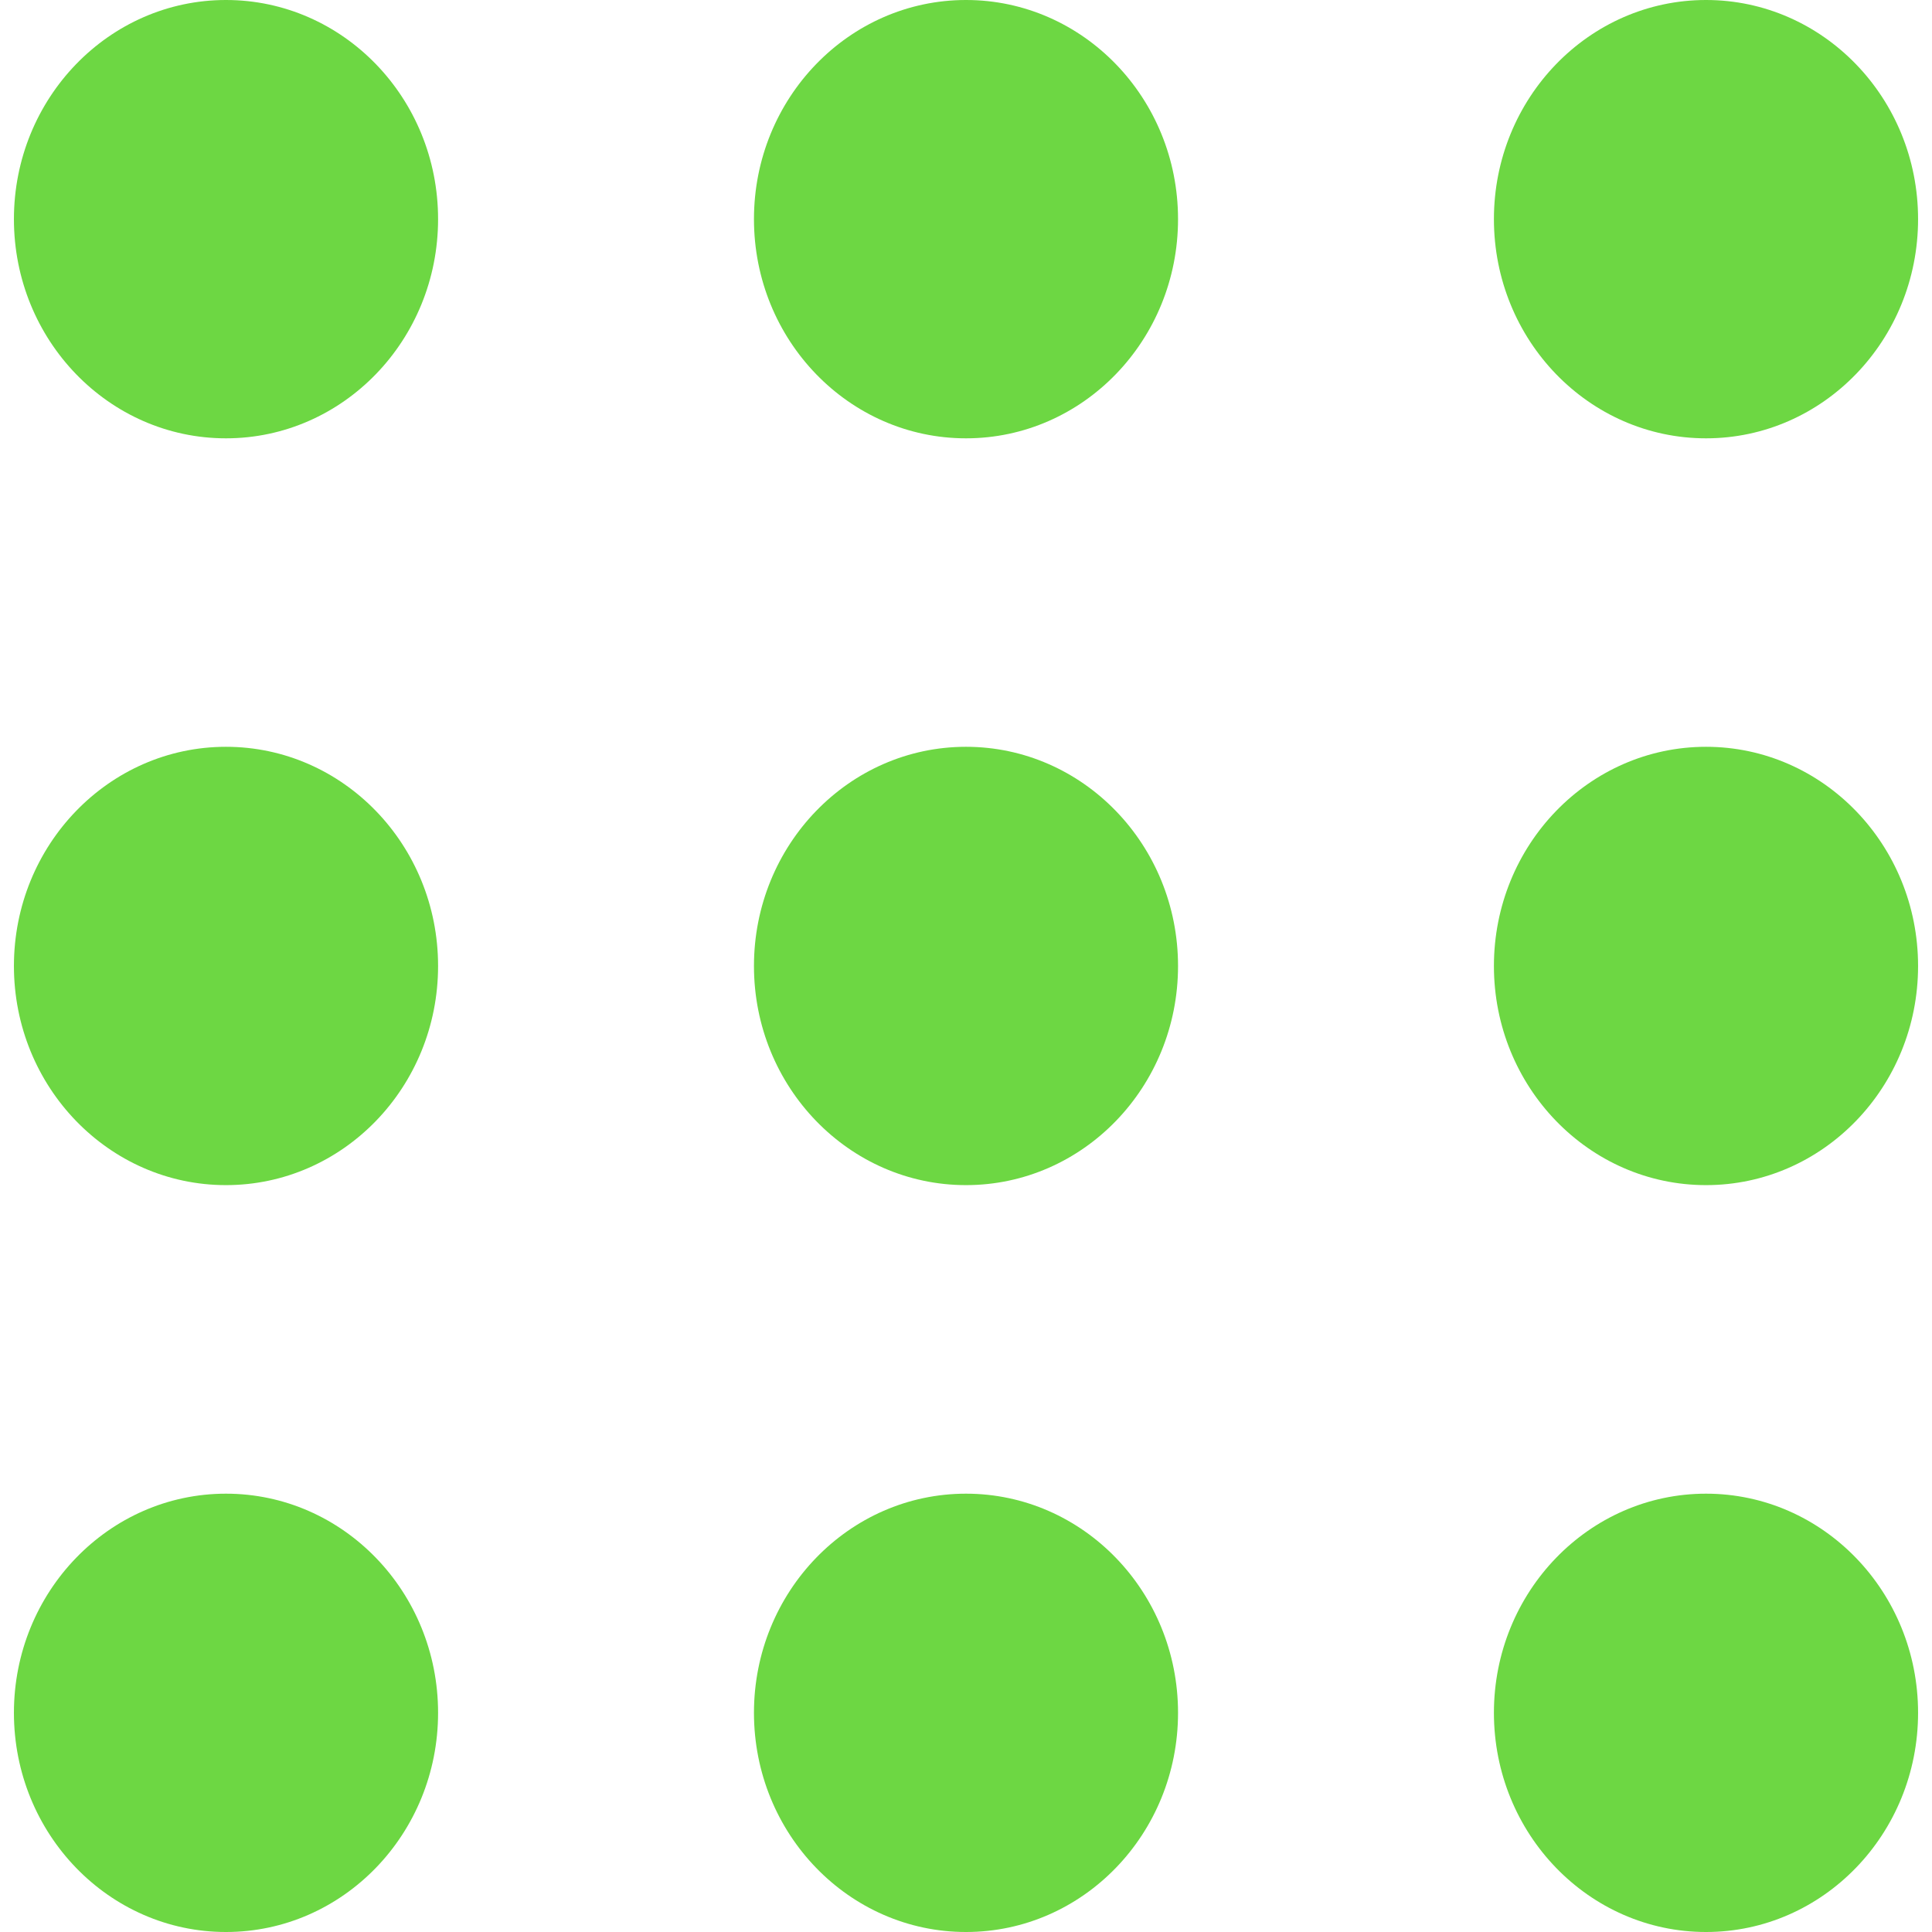 <svg xmlns="http://www.w3.org/2000/svg" width="1em" height="1em" viewBox="0 0 24 24"><path fill="#6dd743" d="M2.807 0C1.353 0 .173 1.22.173 2.722c0 1.504 1.18 2.723 2.634 2.723c1.455 0 2.635-1.22 2.635-2.723S4.262 0 2.807 0M12 0c-1.455 0-2.634 1.22-2.634 2.722c0 1.504 1.18 2.723 2.634 2.723c1.455 0 2.634-1.22 2.634-2.723S13.454 0 12 0m9.193 0c-1.455 0-2.635 1.22-2.635 2.722c0 1.504 1.18 2.723 2.635 2.723s2.634-1.22 2.634-2.723S22.647 0 21.193 0M2.807 9.277C1.353 9.277.173 10.497.173 12s1.18 2.722 2.634 2.722c1.455 0 2.635-1.219 2.635-2.722c0-1.504-1.18-2.723-2.635-2.723m9.193 0c-1.455 0-2.634 1.22-2.634 2.723s1.18 2.722 2.634 2.722c1.455 0 2.634-1.219 2.634-2.722c0-1.504-1.18-2.723-2.634-2.723m9.193 0c-1.455 0-2.635 1.22-2.635 2.723s1.18 2.722 2.635 2.722s2.634-1.219 2.634-2.722c0-1.504-1.18-2.723-2.634-2.723M2.807 18.555c-1.454 0-2.634 1.22-2.634 2.722C.173 22.781 1.353 24 2.807 24c1.455 0 2.635-1.22 2.635-2.723s-1.18-2.722-2.635-2.722m9.193 0c-1.455 0-2.634 1.22-2.634 2.722C9.366 22.781 10.546 24 12 24c1.455 0 2.634-1.22 2.634-2.723s-1.18-2.722-2.634-2.722m9.193 0c-1.455 0-2.635 1.22-2.635 2.722c0 1.504 1.18 2.723 2.635 2.723s2.634-1.22 2.634-2.723s-1.18-2.722-2.634-2.722"/></svg>